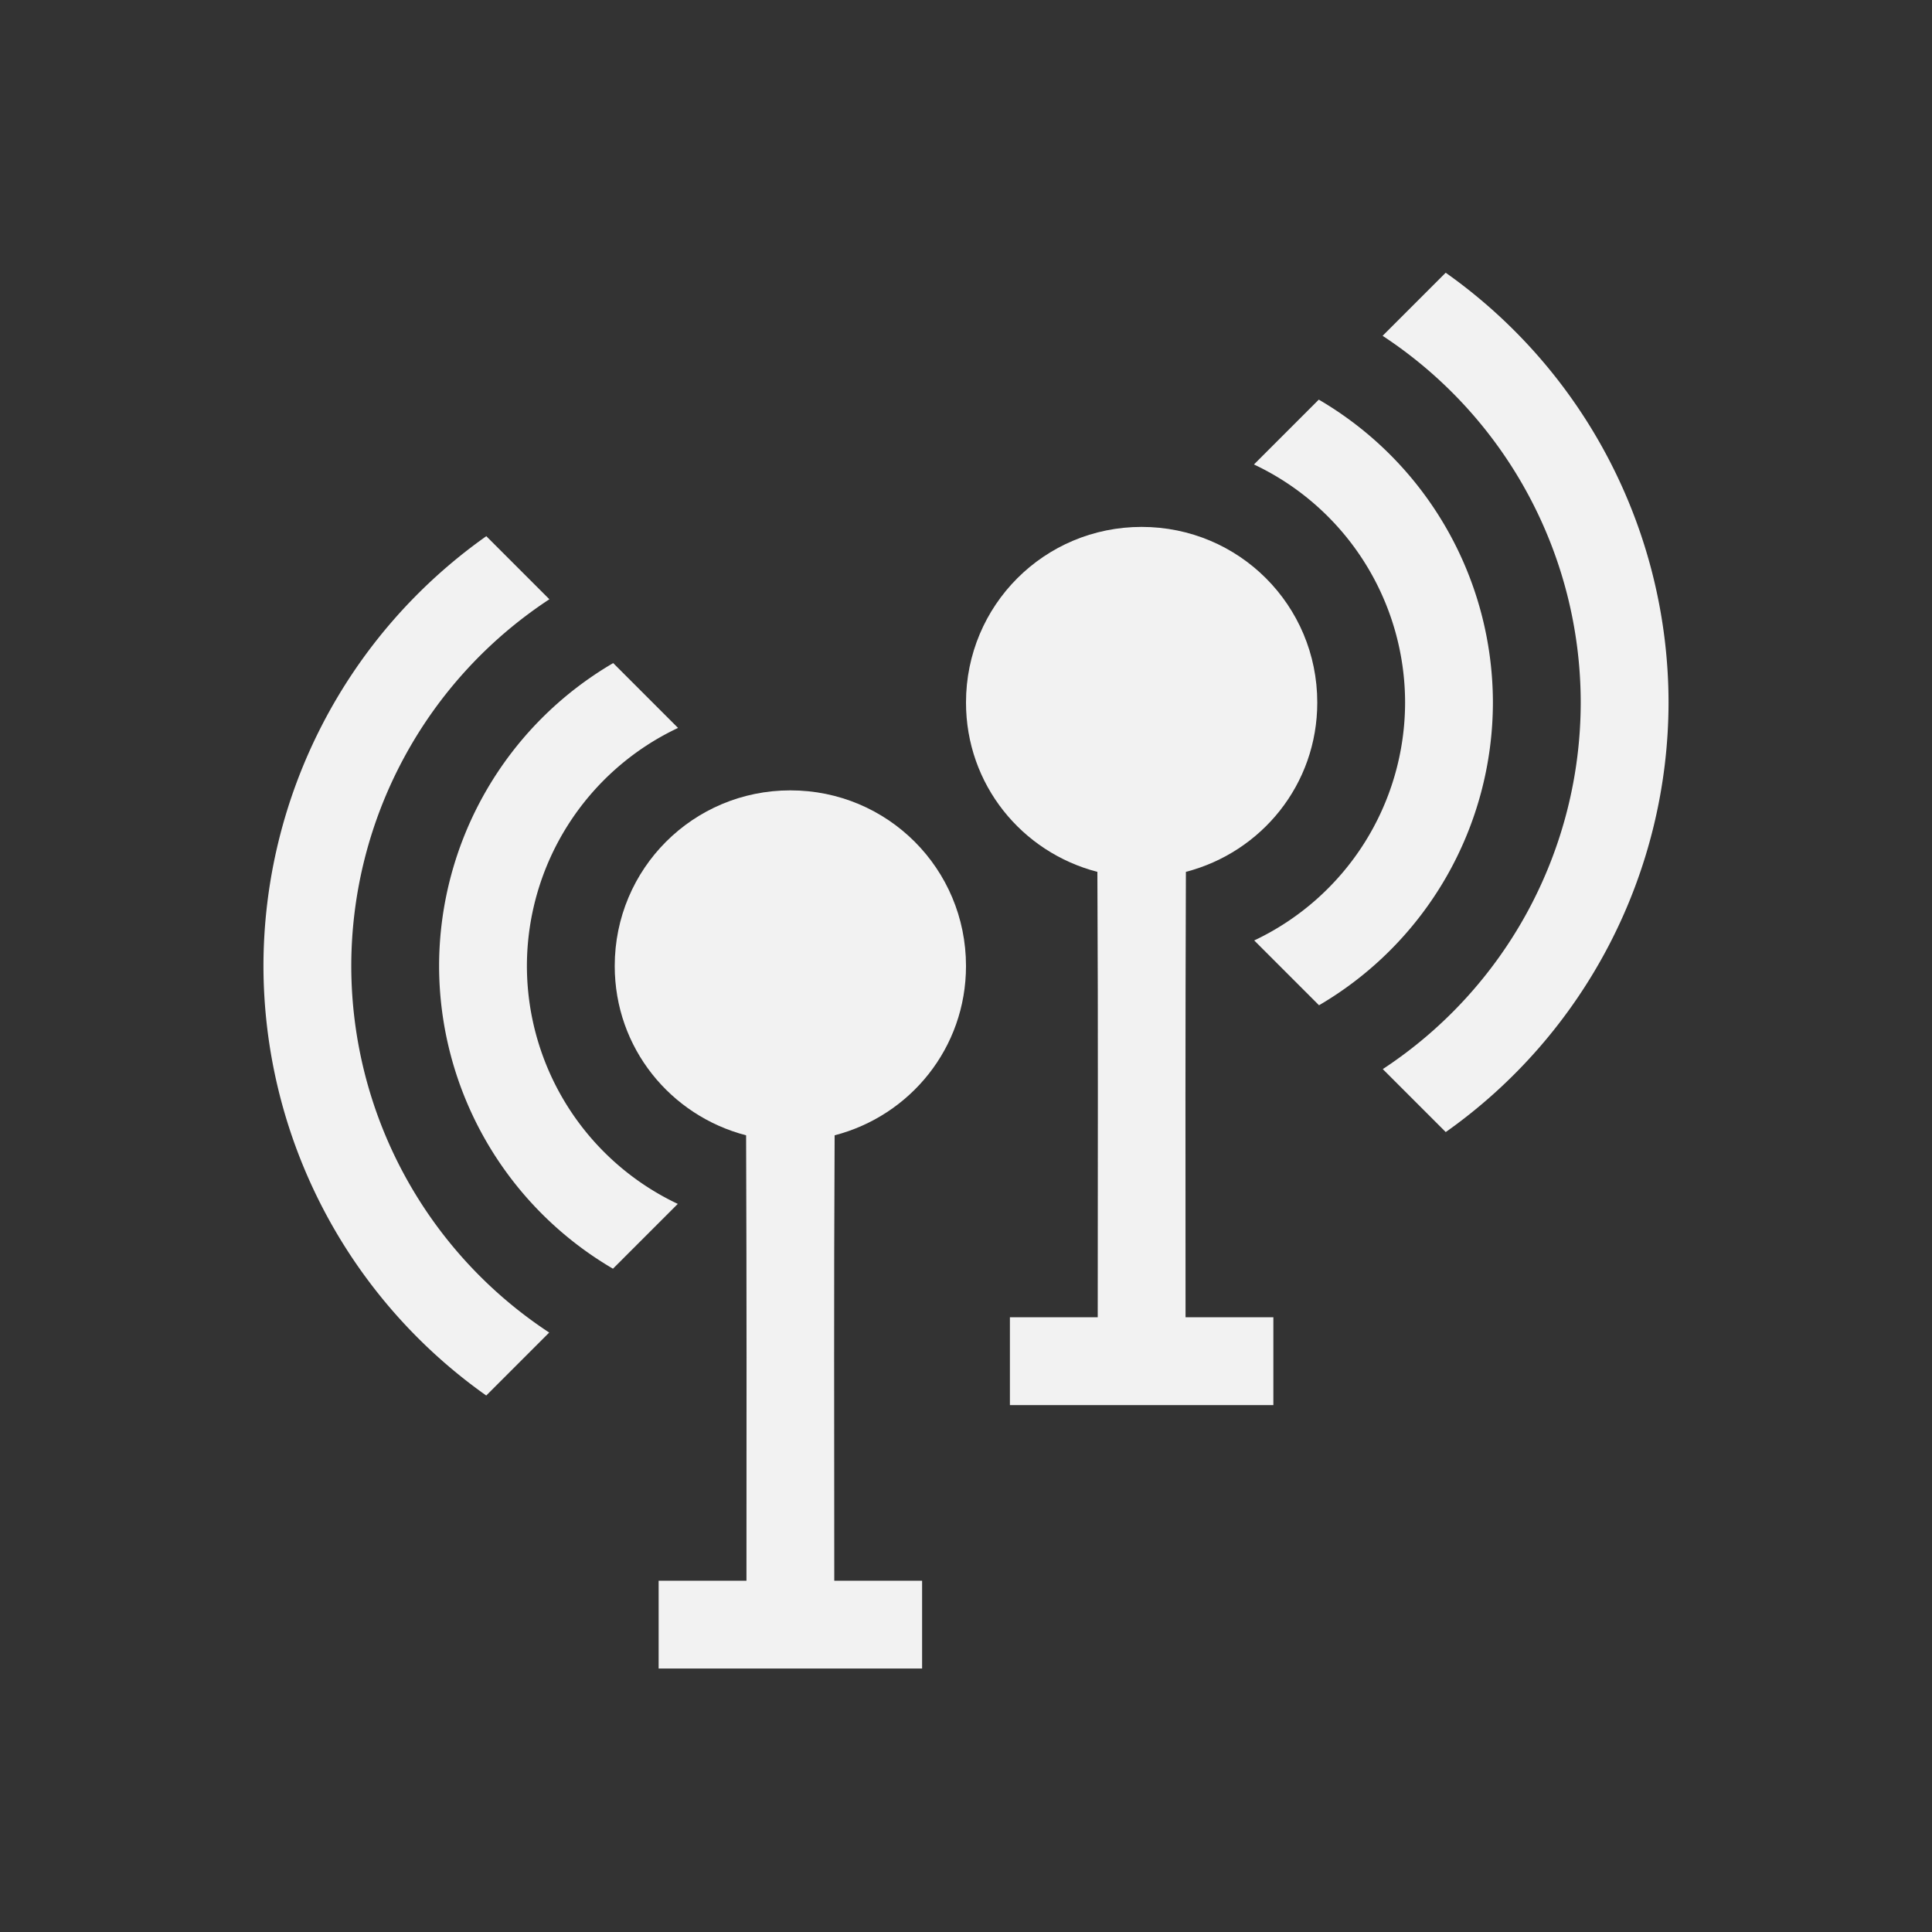 <?xml version="1.0" encoding="UTF-8" standalone="no"?>
<!-- Created with Inkscape (http://www.inkscape.org/) -->

<svg
   xmlns:dc="http://purl.org/dc/elements/1.1/"
   xmlns:cc="http://creativecommons.org/ns#"
   xmlns:rdf="http://www.w3.org/1999/02/22-rdf-syntax-ns#"
   xmlns:svg="http://www.w3.org/2000/svg"
   xmlns="http://www.w3.org/2000/svg"
   xmlns:sodipodi="http://sodipodi.sourceforge.net/DTD/sodipodi-0.dtd"
   xmlns:inkscape="http://www.inkscape.org/namespaces/inkscape"
   width="22"
   height="22"
   id="svg3869"
   version="1.1"
   inkscape:version="0.91 r13725"
   sodipodi:docname="knemo-wireless-rx-tx.svg">
  <rect width="100%" height="100%" fill="#333333" stroke="none"/>
  <defs
     id="defs3871" />
  <sodipodi:namedview
     id="base"
     pagecolor="#ffffff"
     bordercolor="#666666"
     borderopacity="1.0"
     inkscape:pageopacity="0.0"
     inkscape:pageshadow="2"
     inkscape:zoom="32.000001"
     inkscape:cx="9.7625317"
     inkscape:cy="9.7635254"
     inkscape:document-units="px"
     inkscape:current-layer="layer1"
     showgrid="true"
     fit-margin-top="0"
     fit-margin-left="0"
     fit-margin-right="0"
     fit-margin-bottom="0"
     inkscape:window-width="1920"
     inkscape:window-height="1145"
     inkscape:window-x="-2"
     inkscape:window-y="-3"
     inkscape:window-maximized="1"
     inkscape:showpageshadow="false"
     showguides="true">
    <inkscape:grid
       type="xygrid"
       id="grid4132" />
    <sodipodi:guide
       position="2,20"
       orientation="18,0"
       id="guide4138" />
    <sodipodi:guide
       position="2,2"
       orientation="0,18"
       id="guide4140" />
    <sodipodi:guide
       position="20,2"
       orientation="-18,0"
       id="guide4142" />
    <sodipodi:guide
       position="20,20"
       orientation="0,-18"
       id="guide4144" />
    <sodipodi:guide
       position="3,19"
       orientation="16,0"
       id="guide4147" />
    <sodipodi:guide
       position="3,3"
       orientation="0,16"
       id="guide4149" />
    <sodipodi:guide
       position="19,3"
       orientation="-16,0"
       id="guide4151" />
    <sodipodi:guide
       position="19,19"
       orientation="0,-16"
       id="guide4153" />
  </sodipodi:namedview>
  <g
     inkscape:label="Layer 1"
     inkscape:groupmode="layer"
     id="layer1"
     transform="translate(-326,-534.362)">
    <path
       style="opacity:1;fill:#f2f2f2;fill-opacity:1;stroke:none"
       d="m 335,543.362 c -1.108,0 -2,0.892 -2,2 0,0.933 0.635,1.704 1.496,1.928 0.007,2.014 0.005,3.047 0.004,5.072 l -1,0 0,1 3,0 0,-1 -1,0 c 4.1e-4,-2.025 -0.006,-3.06 0.004,-5.072 0.86,-0.223 1.496,-0.995 1.496,-1.928 0,-1.108 -0.892,-2 -2,-2 z"
       id="rect4155-9-5-4-1-1"
       inkscape:connector-curvature="0"
       sodipodi:nodetypes="ssccccccccss" />
    <path
       inkscape:connector-curvature="0"
       style="opacity:1;fill:#f2f2f2;fill-opacity:1"
       d="M 331.537,540.468 A 6,6 0 0 0 329,545.362 a 6,6 0 0 0 2.537,4.891 l 0.717,-0.717 A 5,5 0 0 1 330,545.362 a 5,5 0 0 1 2.256,-4.176 l -0.719,-0.719 z"
       id="path4148-7" />
    <path
       inkscape:connector-curvature="0"
       style="opacity:1;fill:#f2f2f2;fill-opacity:1"
       d="M 332.982,541.913 A 4,4 0 0 0 331,545.362 a 4,4 0 0 0 1.98,3.447 l 0.738,-0.738 A 3,3 0 0 1 332,545.362 a 3,3 0 0 1 1.721,-2.711 l -0.738,-0.738 z"
       id="path4148" />
    <path
       style="opacity:1;fill:#f2f2f2;fill-opacity:1;stroke:none"
       d="m 339,540.362 c 1.108,0 2,0.892 2,2 0,0.933 -0.635,1.704 -1.496,1.928 -0.007,2.014 -0.005,3.047 -0.004,5.072 l 1,0 0,1 -3,0 0,-1 1,0 c -4.1e-4,-2.025 0.006,-3.06 -0.004,-5.072 C 337.635,544.067 337,543.295 337,542.362 c 0,-1.108 0.892,-2 2,-2 z"
       id="rect4155-9-5-4-1-1-8"
       inkscape:connector-curvature="0"
       sodipodi:nodetypes="ssccccccccss" />
    <path
       style="opacity:1;fill:#f2f2f2;fill-opacity:1"
       d="M 342.463,537.468 A 6,6 0 0 1 345,542.362 a 6,6 0 0 1 -2.537,4.891 l -0.717,-0.717 A 5,5 0 0 0 344,542.362 a 5,5 0 0 0 -2.256,-4.176 l 0.719,-0.719 z"
       id="path4148-7-9"
       inkscape:connector-curvature="0" />
    <path
       style="opacity:1;fill:#f2f2f2;fill-opacity:1"
       d="M 341.018,538.913 A 4,4 0 0 1 343,542.362 a 4,4 0 0 1 -1.98,3.447 l -0.738,-0.738 A 3,3 0 0 0 342,542.362 a 3,3 0 0 0 -1.721,-2.711 l 0.738,-0.738 z"
       id="path4148-6"
       inkscape:connector-curvature="0" />
  </g>
</svg>
